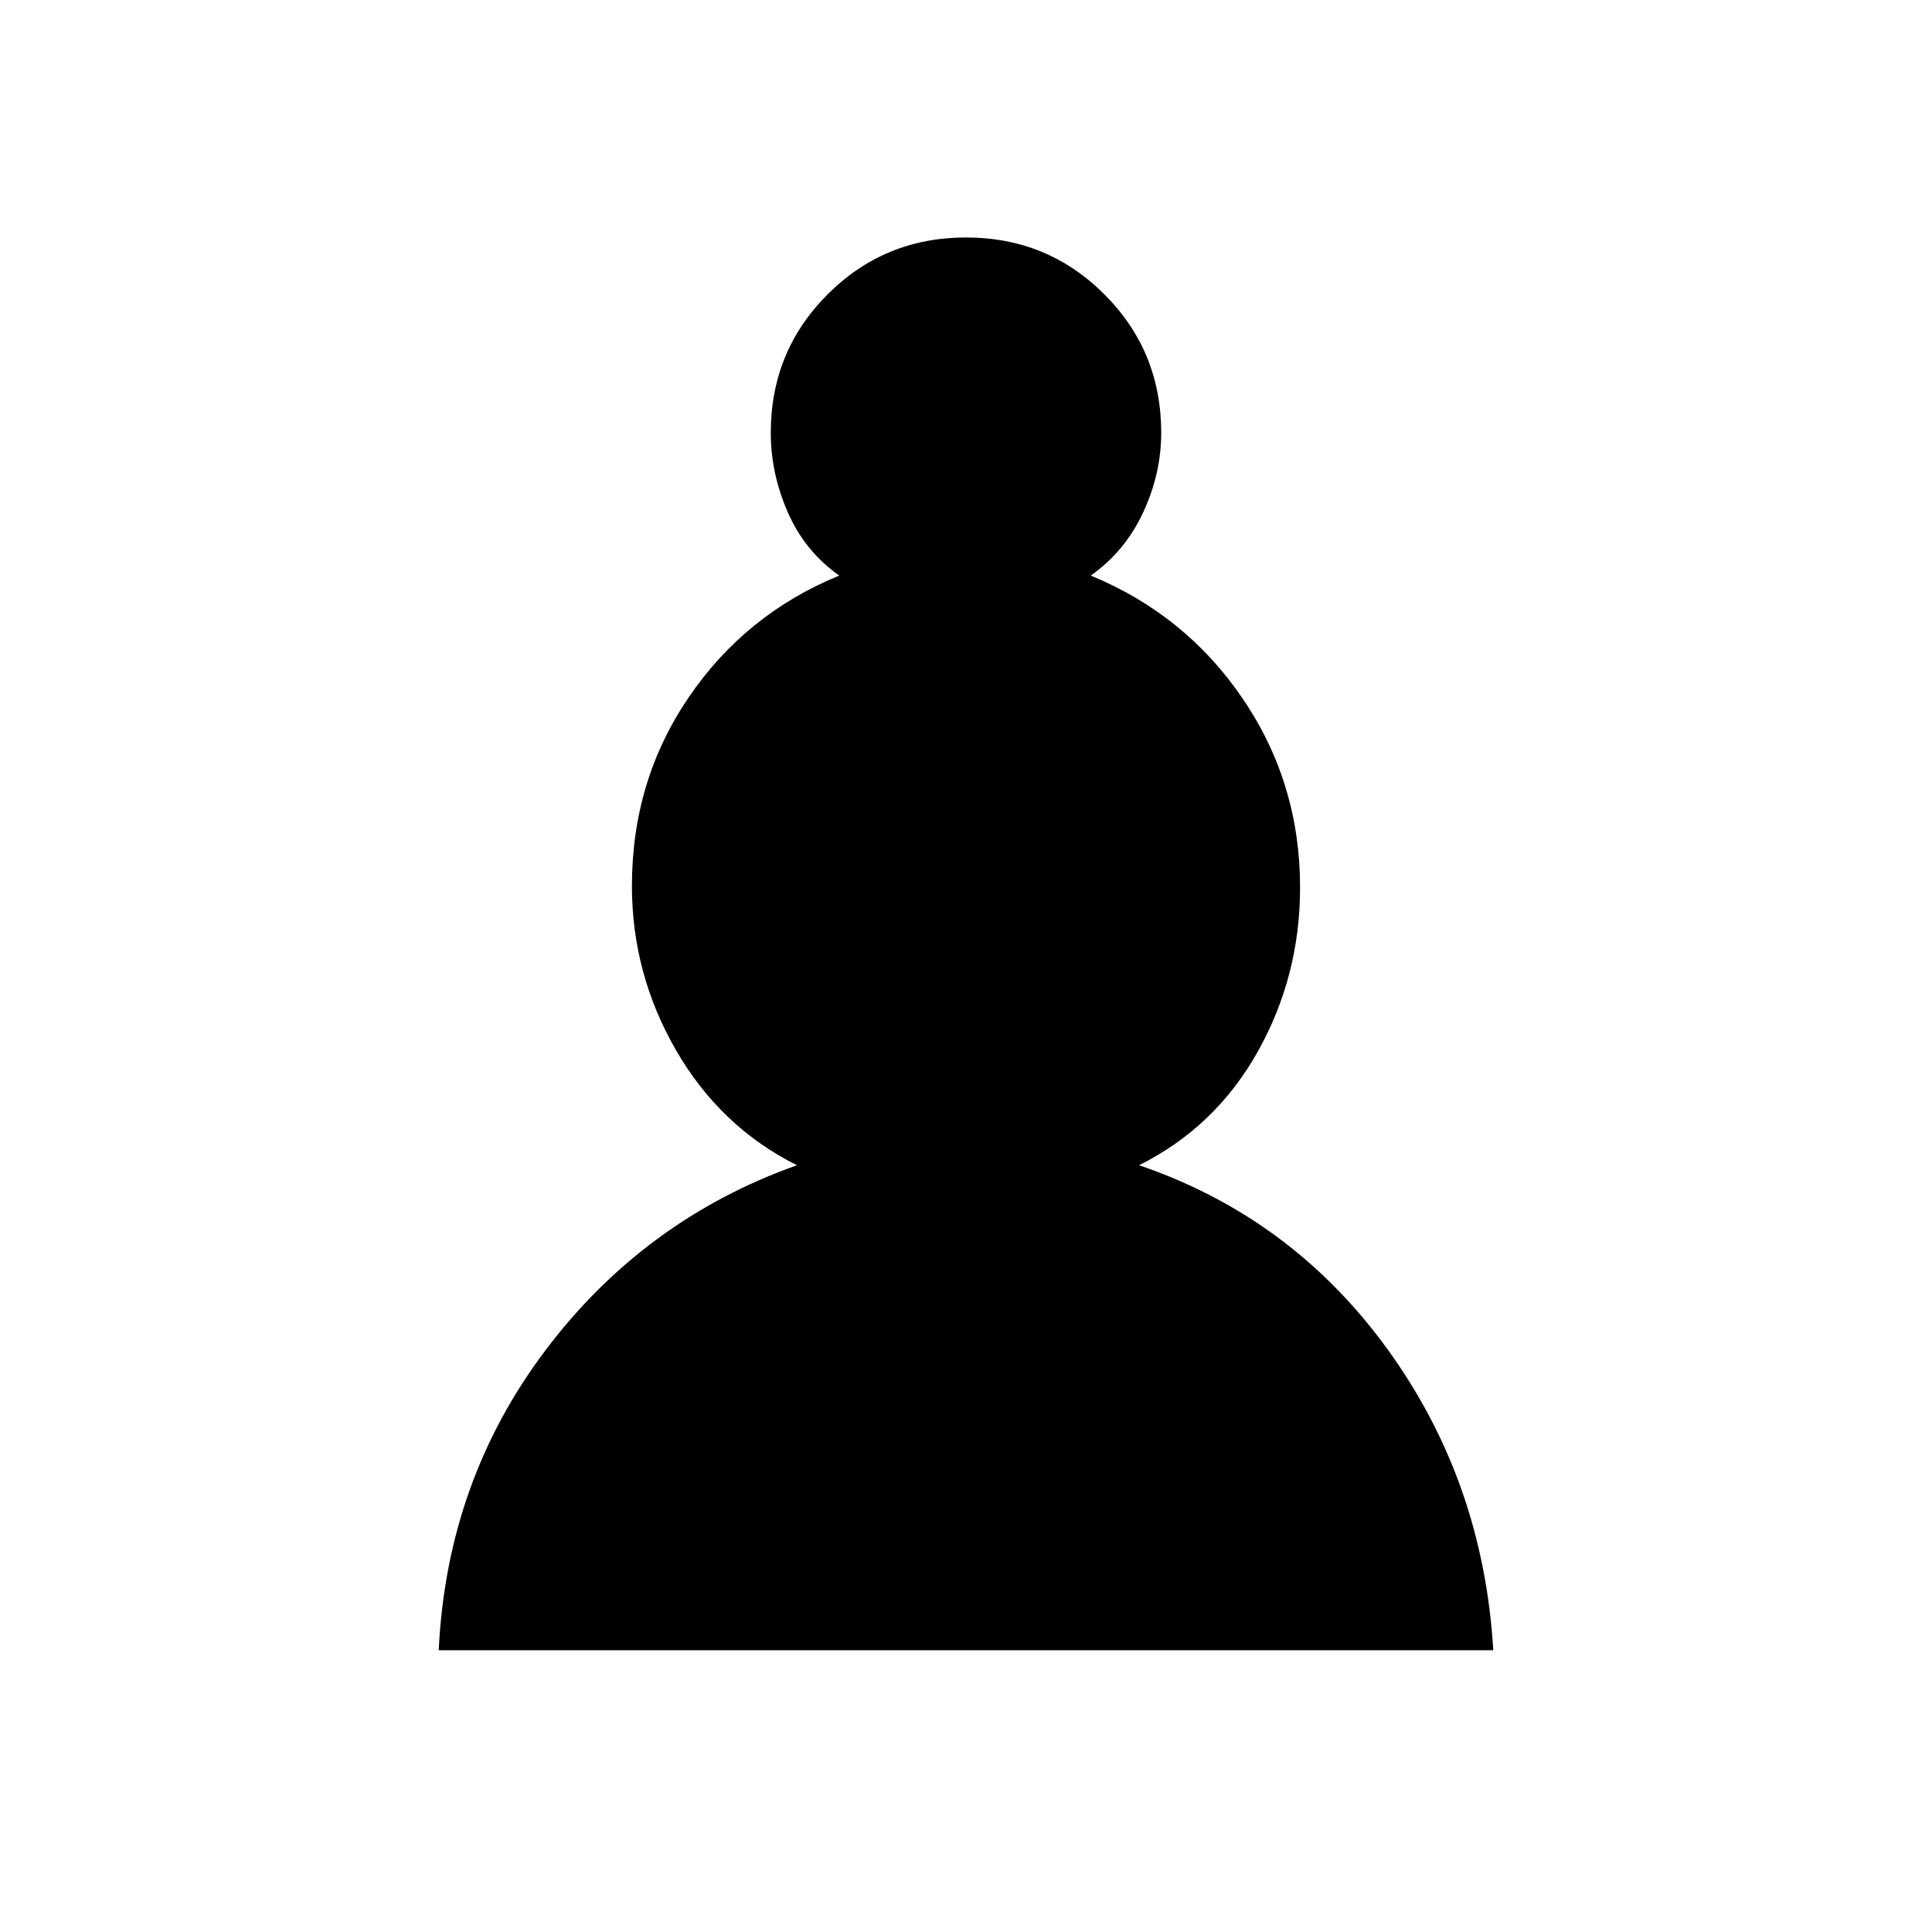 <svg xmlns="http://www.w3.org/2000/svg" height="20" viewBox="0 -960 960 960" width="20"><path d="M218-140q4-84 53-149t125-92q-38-19-60-57.01t-22-81.78q0-52.21 28.15-93.62Q370.29-654.82 417-674q-17-12-25.5-31.33Q383-724.65 383-745q0-40.5 28.25-68.75T480-842q40.5 0 68.75 28.25T577-745q0 20.35-9 39.67Q559-686 542-674q47.18 19.44 75.59 61.28Q646-570.88 646-519q0 44-21 81.5T566-381q75.88 25.84 123.44 91.42T742-140H218Z"/></svg>